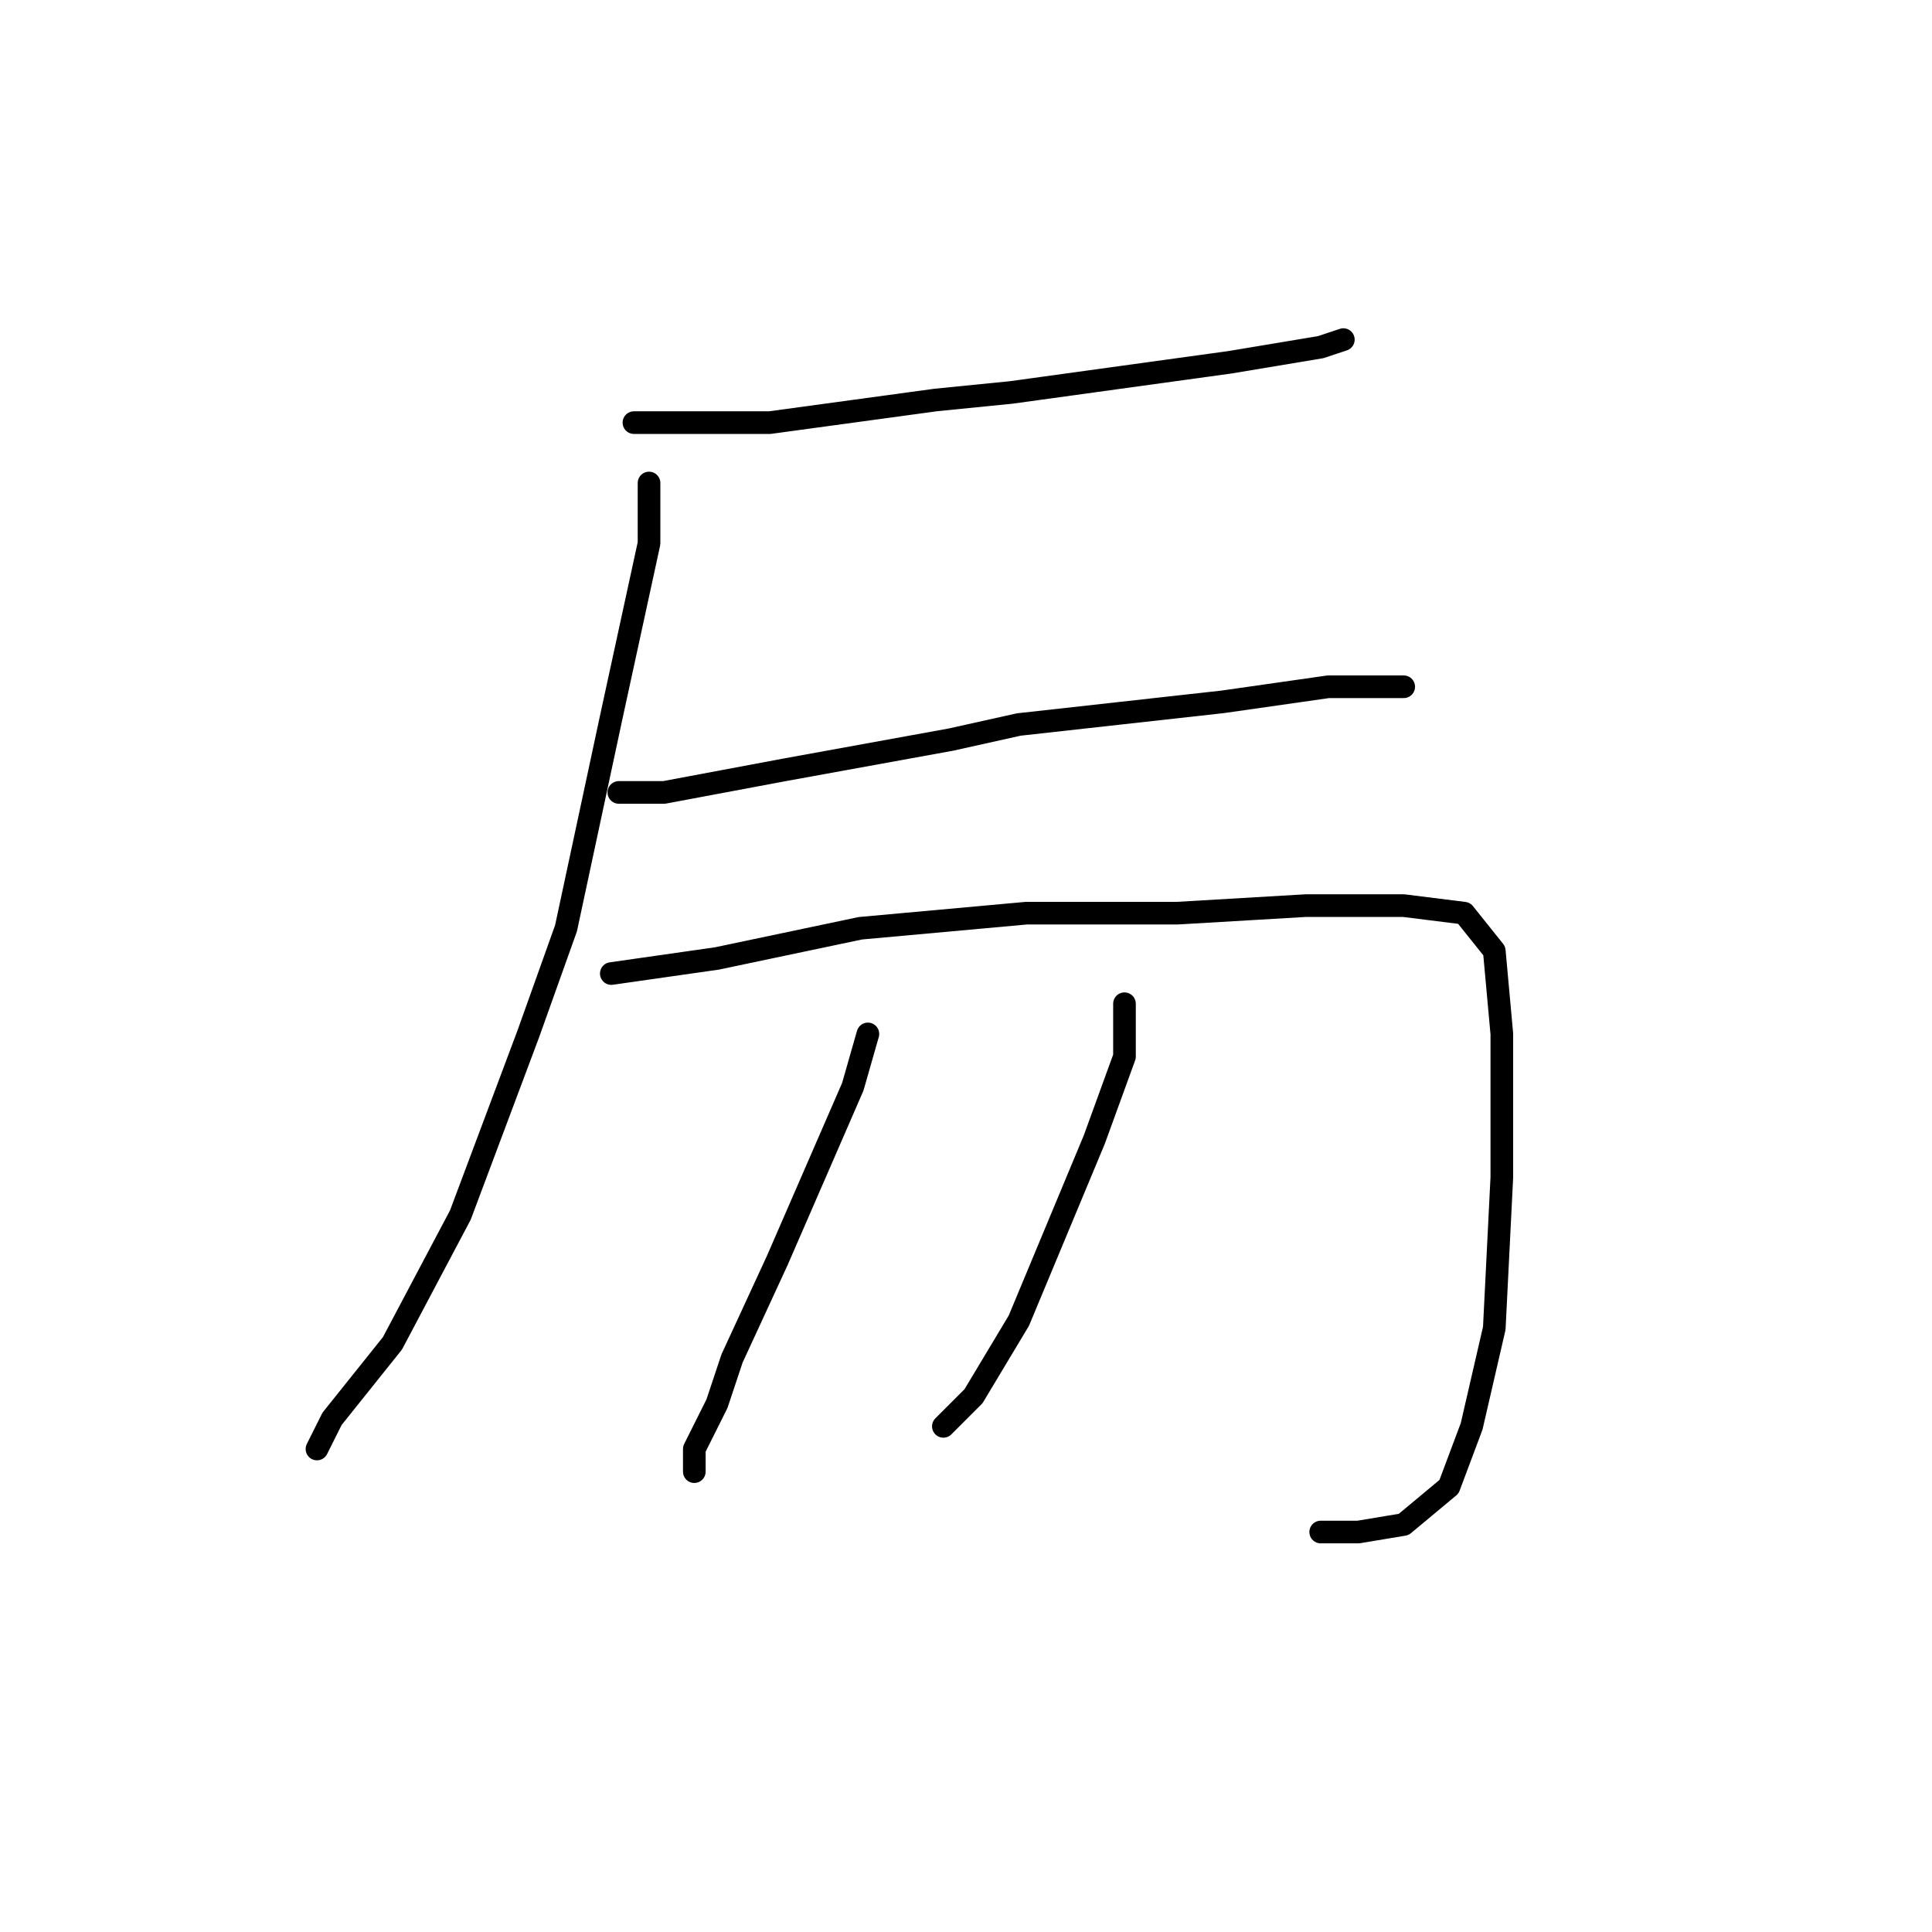 <?xml version="1.0" standalone="no"?>
    <svg width="256" height="256" xmlns="http://www.w3.org/2000/svg" version="1.1">
    <polyline stroke="black" stroke-width="3" stroke-linecap="round" fill="transparent" stroke-linejoin="round" points="84 56 102 56 124 53 134 52 163 48 175 46 178 45 178 45 " />
        <polyline stroke="black" stroke-width="3" stroke-linecap="round" fill="transparent" stroke-linejoin="round" points="86 64 86 72 81 95 75 123 70 137 61 161 52 178 44 188 42 192 42 192 " />
        <polyline stroke="black" stroke-width="3" stroke-linecap="round" fill="transparent" stroke-linejoin="round" points="82 105 88 105 104 102 126 98 135 96 162 93 176 91 184 91 186 91 186 91 " />
        <polyline stroke="black" stroke-width="3" stroke-linecap="round" fill="transparent" stroke-linejoin="round" points="81 129 95 127 114 123 136 121 156 121 173 120 186 120 194 121 198 126 199 137 199 156 198 176 195 189 192 197 186 202 180 203 175 203 175 203 " />
        <polyline stroke="black" stroke-width="3" stroke-linecap="round" fill="transparent" stroke-linejoin="round" points="115 137 113 144 103 167 97 180 95 186 92 192 92 195 92 195 " />
        <polyline stroke="black" stroke-width="3" stroke-linecap="round" fill="transparent" stroke-linejoin="round" points="149 133 149 140 145 151 140 163 135 175 129 185 125 189 125 189 " />
        </svg>